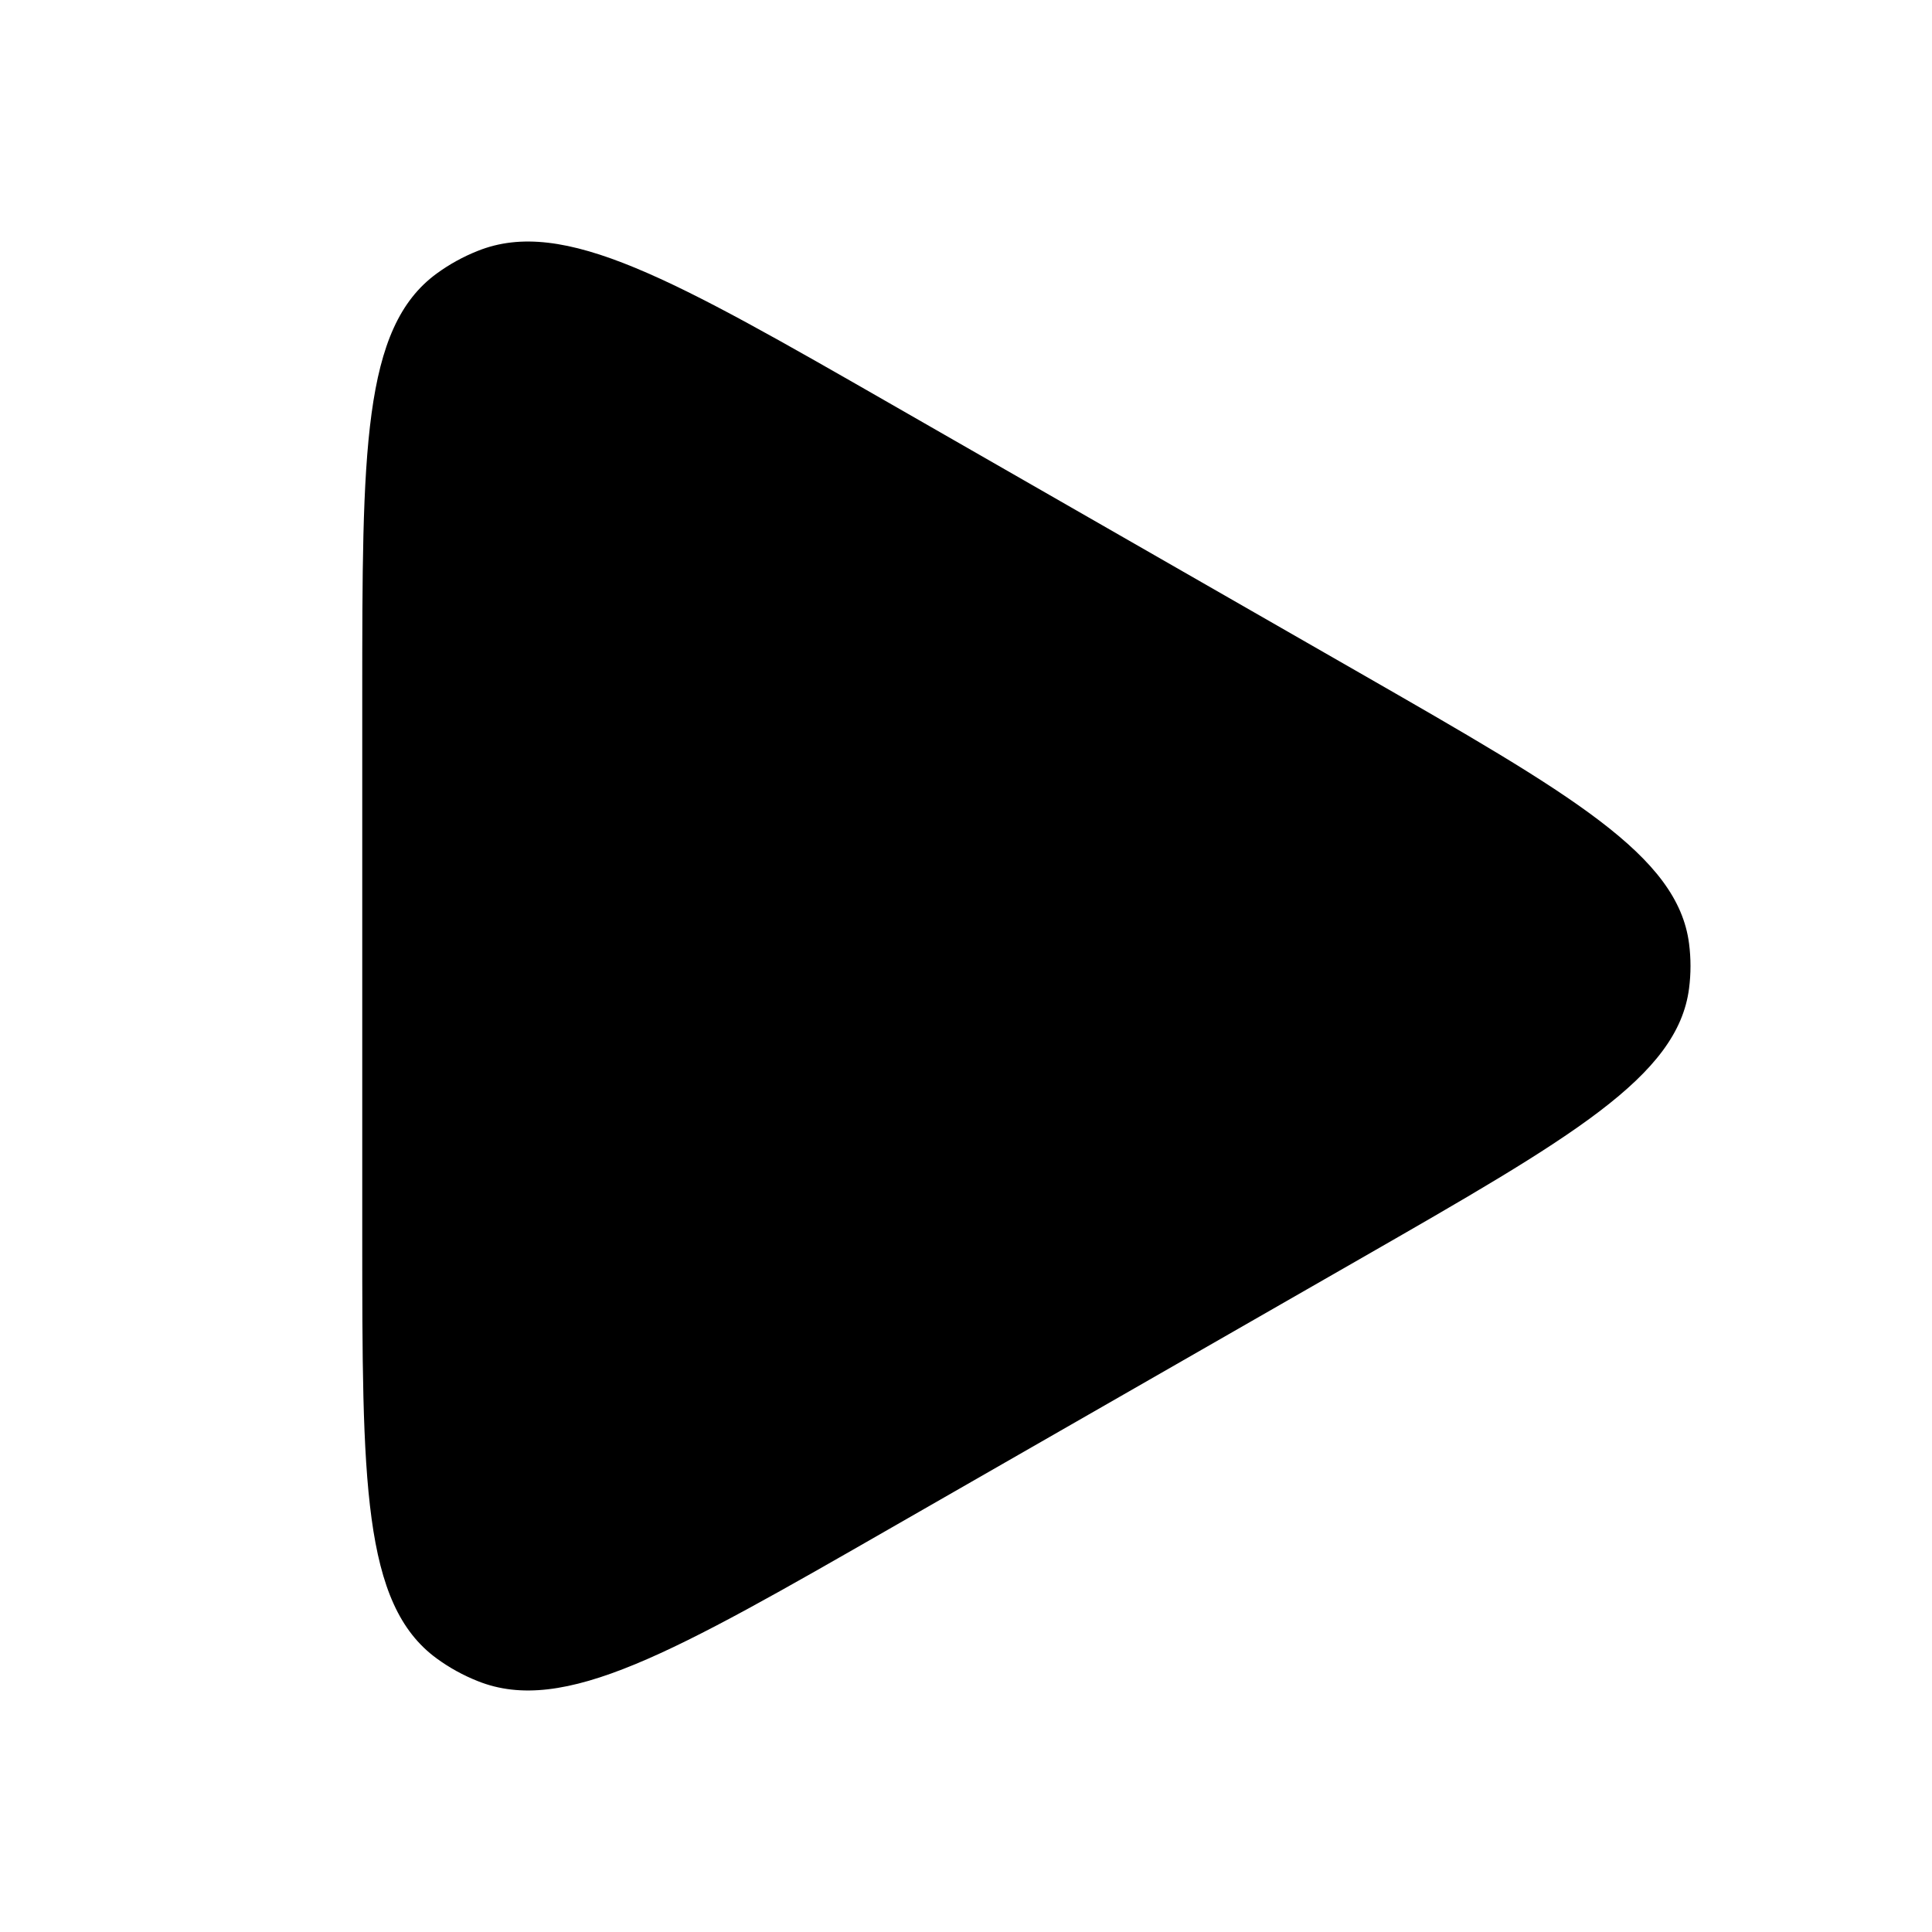 <?xml version="1.0" encoding="UTF-8"?>
<svg width="16px" height="16px" viewBox="0 0 16 16" version="1.1" xmlns="http://www.w3.org/2000/svg" xmlns:xlink="http://www.w3.org/1999/xlink">
    <path fill="currentColor" d="M3,5.778 C3,3.736 3,2.715 3.617,2.265 C3.721,2.189 3.835,2.126 3.956,2.078 C4.669,1.792 5.575,2.312 7.387,3.351 L11.261,5.573 C13.016,6.58 13.894,7.084 13.988,7.814 C14.004,7.938 14.004,8.063 13.988,8.186 C13.894,8.916 13.016,9.42 11.261,10.427 L7.387,12.649 C5.575,13.689 4.669,14.208 3.956,13.922 C3.835,13.874 3.721,13.811 3.617,13.735 C3,13.285 3,12.264 3,10.222 L3,5.778 Z"></path>
</svg>